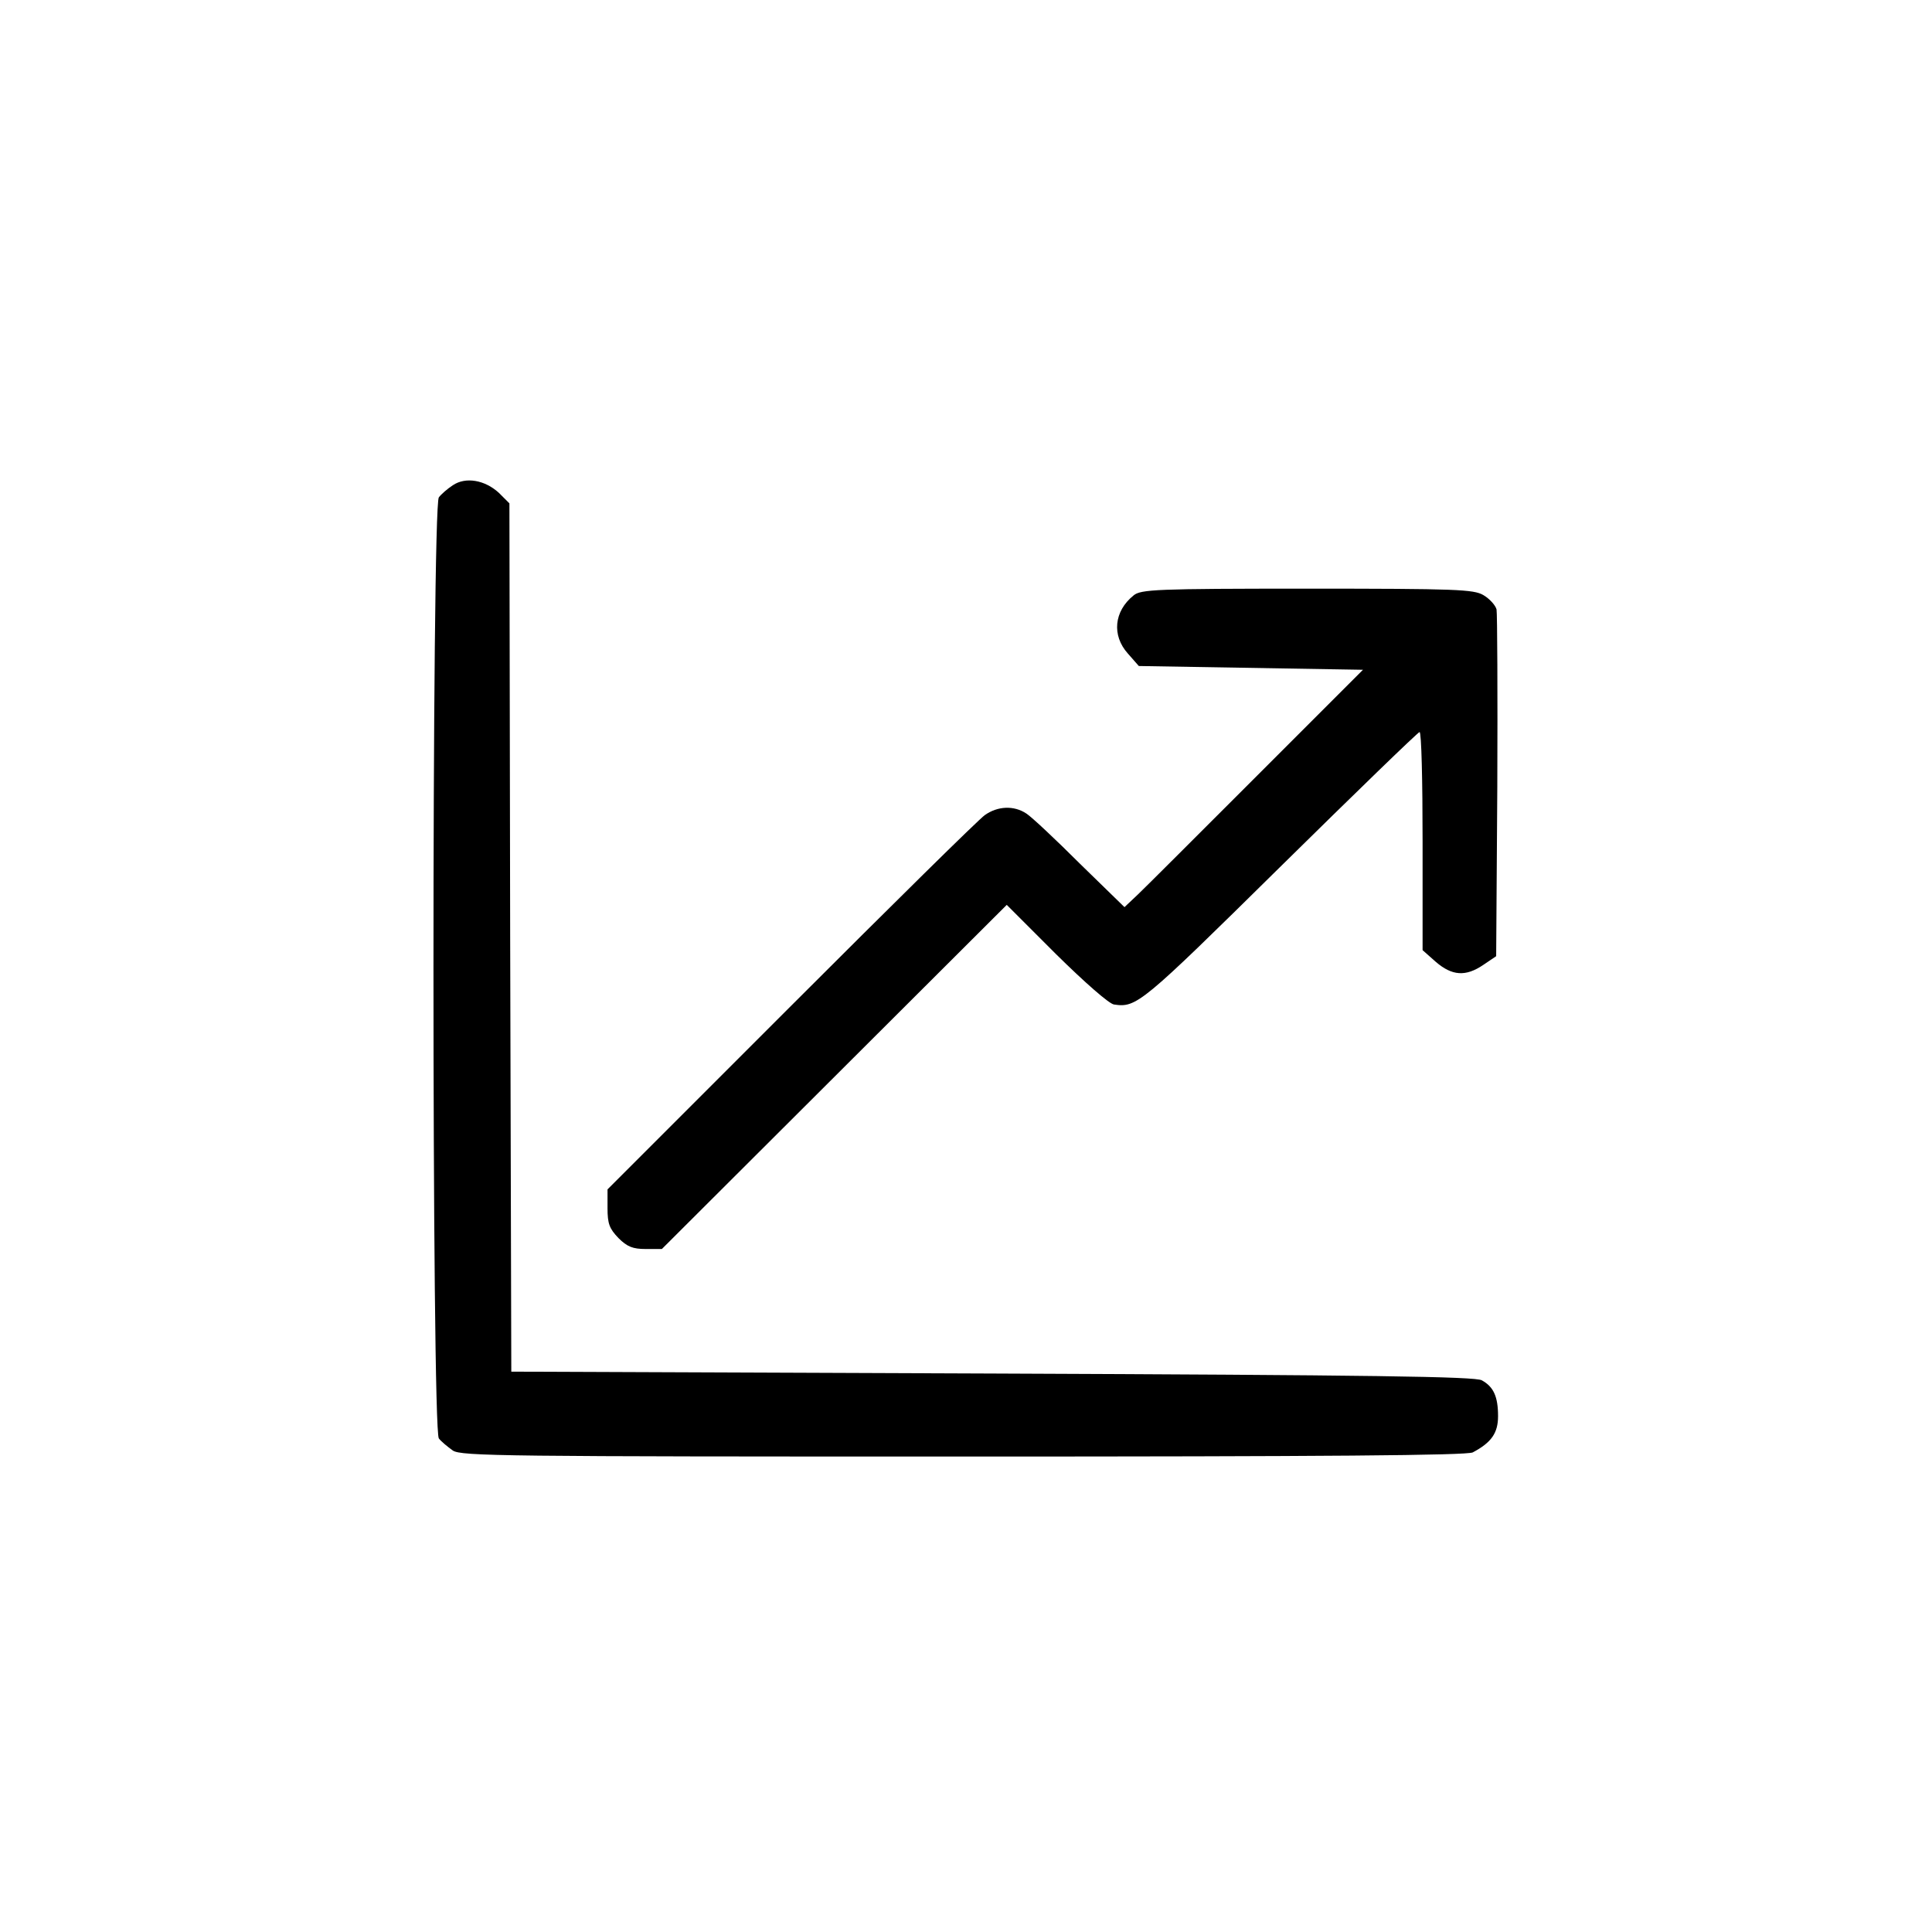 <?xml version="1.0" standalone="no"?>
<!DOCTYPE svg PUBLIC "-//W3C//DTD SVG 20010904//EN"
 "http://www.w3.org/TR/2001/REC-SVG-20010904/DTD/svg10.dtd">
<svg version="1.0" xmlns="http://www.w3.org/2000/svg"
 width="512pt" height="512pt" viewBox="0 0 512 512"
 preserveAspectRatio="xMidYMid meet">

<g transform="translate(0,512) scale(0.1,-0.1)"
fill="#000000" stroke="none">
<path d="M1200 3834 c-14 -9 -31 -24 -37 -32 -19 -23 -19 -2471 0 -2494 6 -8
23 -22 37 -32 22 -15 136 -16 1353 -16 964 0 1334 3 1350 11 49 26 67 51 67
96 0 52 -12 78 -43 95 -17 10 -290 14 -1297 18 l-1275 5 -3 1151 -2 1150 -28
28 c-37 34 -88 43 -122 20z"/>
<path d="M3004 3542 c-52 -42 -58 -106 -15 -154 l29 -33 297 -5 297 -5 -280
-280 c-154 -154 -296 -296 -316 -315 l-36 -34 -118 115 c-64 64 -128 124 -142
133 -33 22 -76 20 -110 -4 -16 -11 -247 -239 -514 -506 l-486 -486 0 -50 c0
-41 5 -54 29 -79 23 -23 38 -29 72 -29 l43 0 457 456 457 456 130 -130 c77
-76 141 -132 154 -134 60 -9 72 1 439 363 200 197 367 359 371 359 5 0 8 -130
8 -289 l0 -289 35 -31 c43 -37 79 -40 126 -8 l34 23 3 449 c1 248 0 459 -2
470 -3 11 -18 28 -35 38 -26 15 -69 17 -468 17 -400 0 -440 -2 -459 -18z"/>
</g>
</svg>
